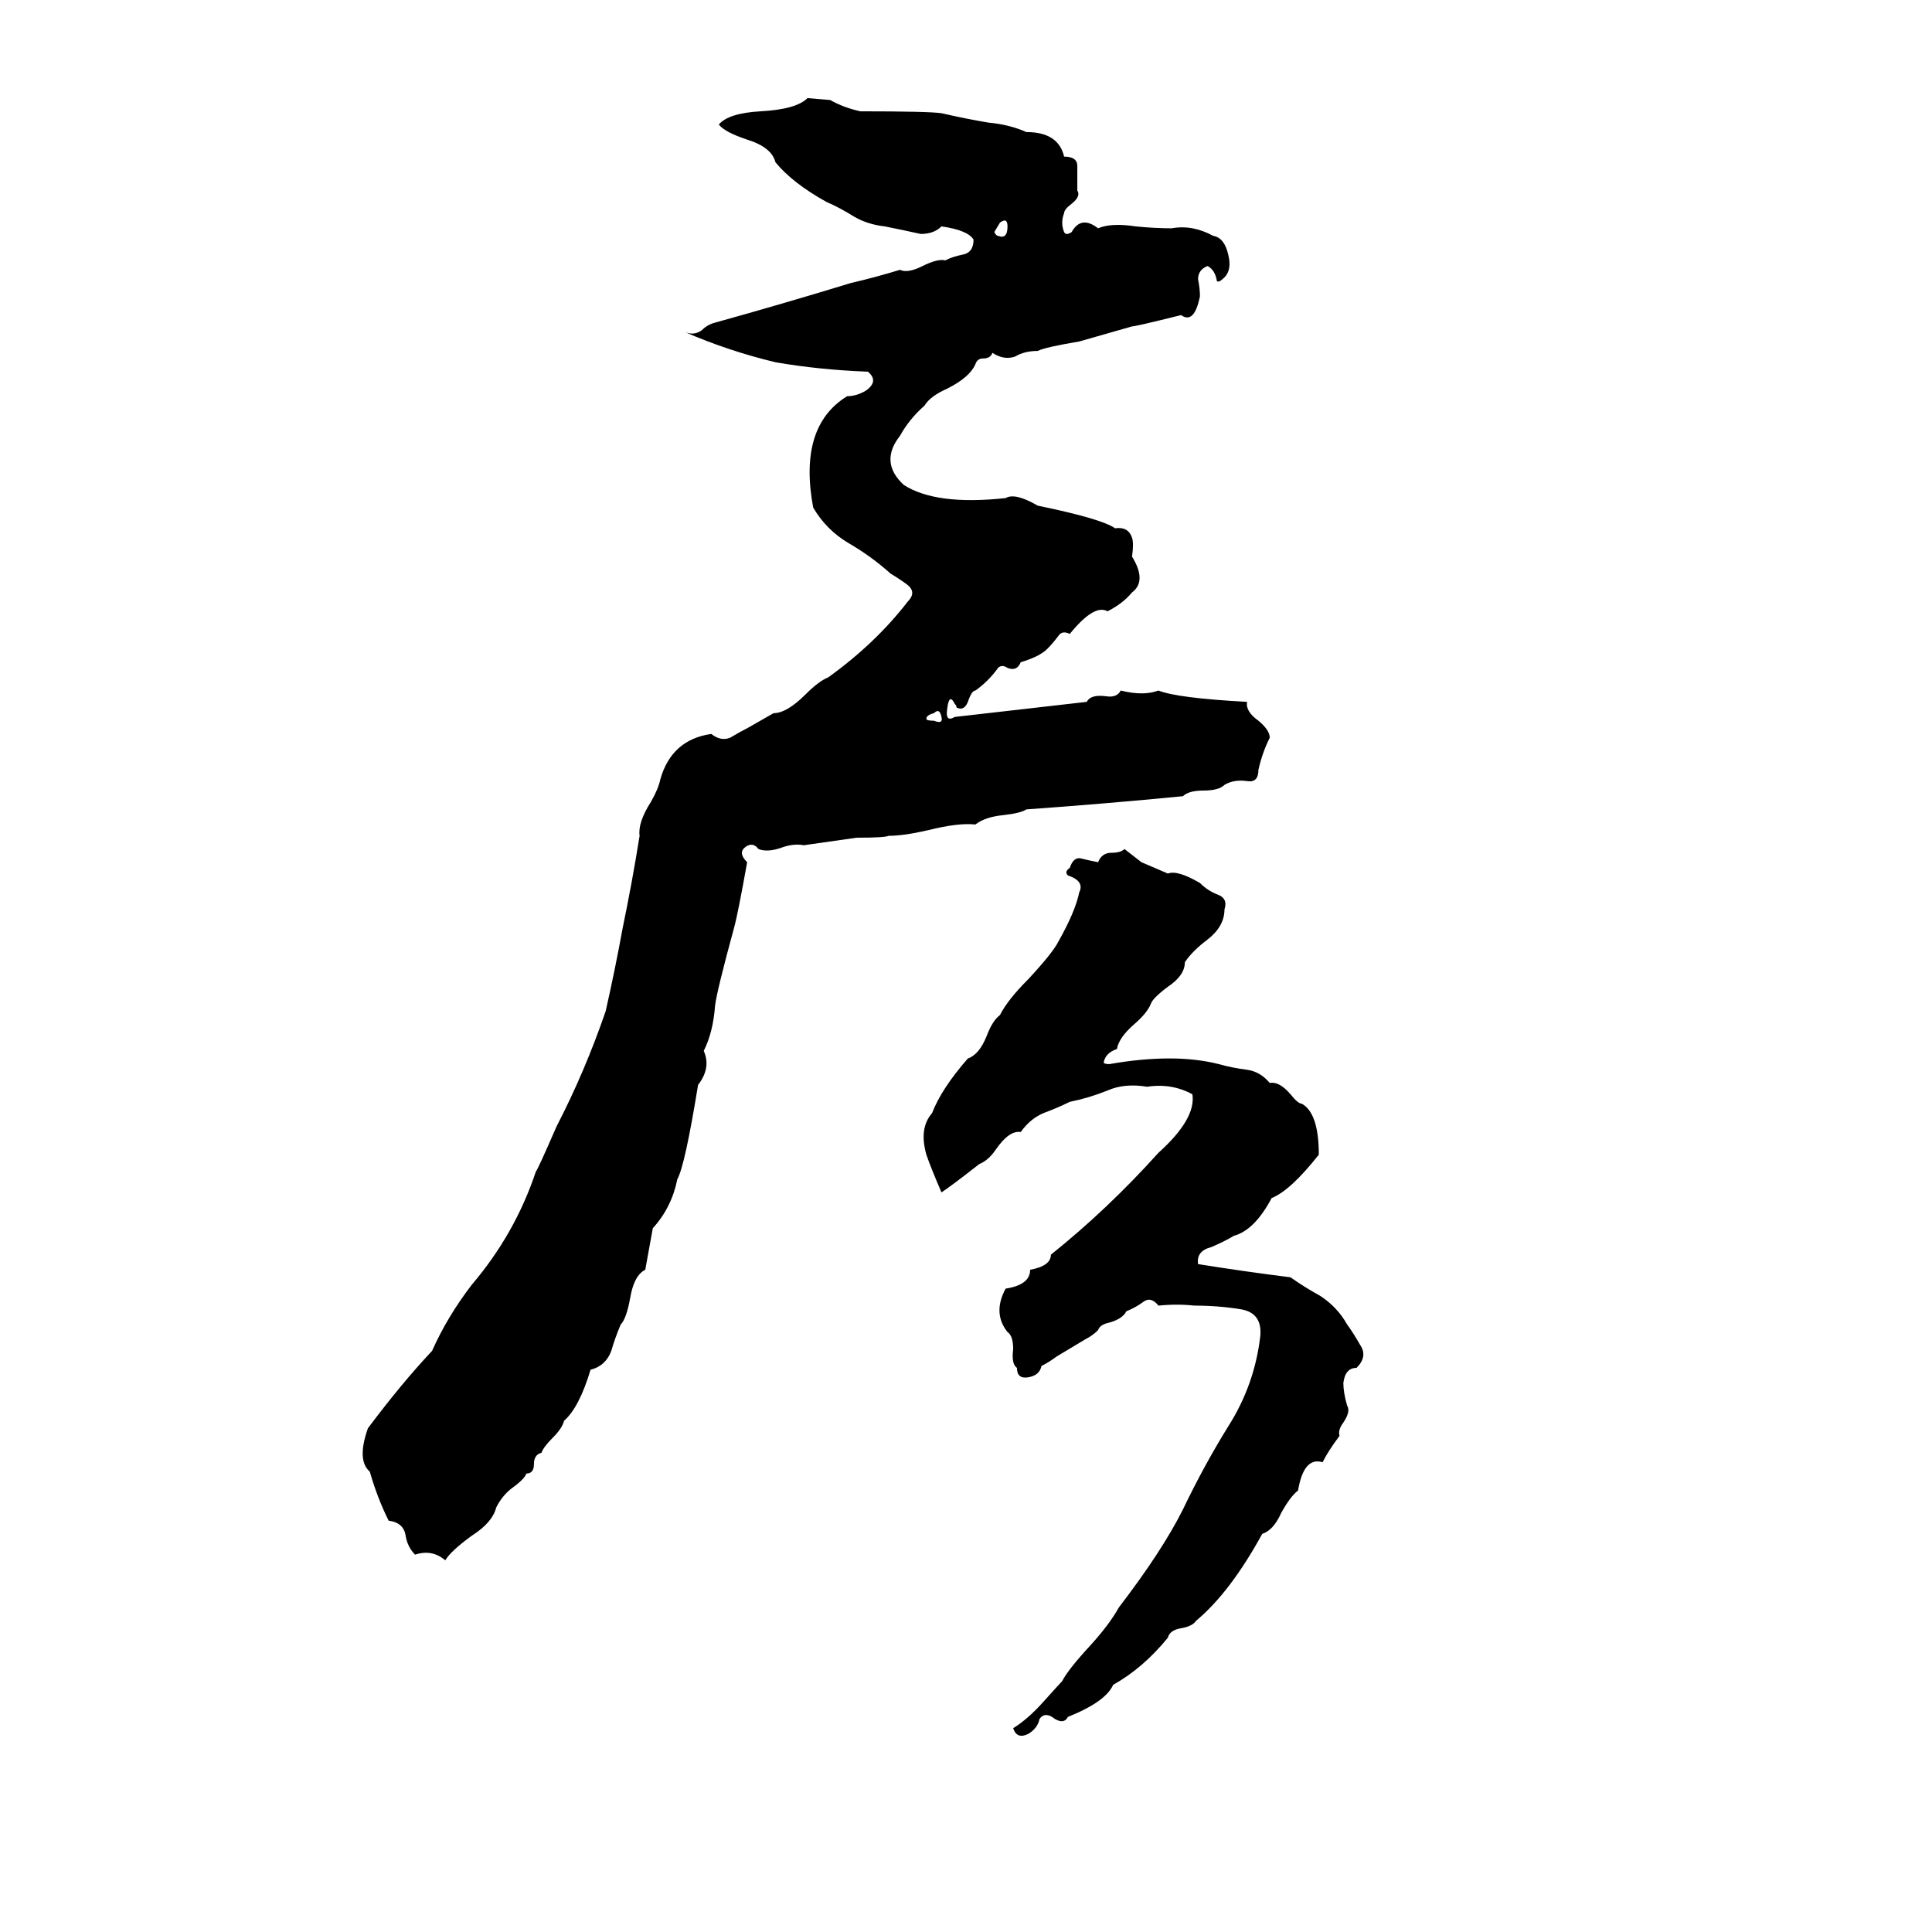 <svg xmlns="http://www.w3.org/2000/svg" viewBox="0 -800 1024 1024">
	<path fill="#000000" d="M428 -748L440 -747Q447 -743 456 -741Q492 -741 499 -740Q512 -737 524 -735Q535 -734 544 -730Q561 -730 564 -717Q571 -717 571 -712Q571 -705 571 -699Q573 -696 568 -692Q564 -689 564 -687Q562 -682 564 -677Q565 -675 568 -677Q573 -686 582 -679Q589 -682 602 -680Q612 -679 621 -679Q632 -681 643 -675Q649 -674 651 -665Q653 -657 649 -653Q646 -650 645 -651Q644 -657 640 -659Q635 -657 635 -652Q636 -647 636 -643Q633 -628 626 -633Q602 -627 600 -627Q586 -623 572 -619Q554 -616 550 -614Q543 -614 538 -611Q532 -609 526 -613Q525 -610 521 -610Q518 -610 517 -607Q514 -600 502 -594Q493 -590 490 -585Q482 -578 477 -569Q466 -555 479 -543Q496 -532 533 -536Q538 -539 550 -532Q584 -525 591 -520Q598 -521 600 -515Q601 -512 600 -505Q608 -492 600 -486Q595 -480 587 -476Q580 -480 567 -464Q563 -466 561 -463Q558 -459 555 -456Q551 -452 541 -449Q539 -444 534 -446Q531 -448 529 -446Q524 -439 517 -434Q515 -434 513 -428Q511 -423 507 -425Q507 -426 506 -427Q503 -433 502 -424Q501 -417 506 -420Q541 -424 576 -428Q578 -432 586 -431Q592 -430 594 -434Q606 -431 614 -434Q624 -430 661 -428Q660 -423 667 -418Q673 -413 673 -409Q669 -401 667 -392Q667 -385 661 -386Q654 -387 649 -384Q646 -381 638 -381Q630 -381 627 -378Q586 -374 544 -371Q541 -369 532 -368Q522 -367 517 -363Q508 -364 492 -360Q479 -357 471 -357Q469 -356 454 -356Q440 -354 426 -352Q421 -353 415 -351Q407 -348 402 -350Q399 -354 395 -351Q391 -348 396 -343Q391 -315 389 -308Q380 -275 379 -267Q378 -253 373 -243Q377 -234 370 -225Q363 -182 359 -175Q356 -160 346 -149Q344 -138 342 -127Q336 -124 334 -112Q332 -101 329 -98Q326 -91 324 -84Q321 -76 313 -74Q307 -54 299 -47Q298 -43 293 -38Q288 -33 287 -30Q283 -29 283 -24Q283 -19 279 -19Q278 -16 271 -11Q266 -7 263 -1Q261 7 250 14Q239 22 236 27Q229 21 220 24Q216 20 215 14Q214 7 206 6Q200 -6 196 -20Q189 -26 195 -43Q213 -67 229 -84Q237 -102 250 -119Q273 -146 284 -179Q285 -180 295 -203Q310 -232 321 -264Q326 -286 330 -308Q335 -332 339 -357Q338 -364 345 -375Q349 -382 350 -387Q356 -408 377 -411Q382 -407 387 -409Q392 -412 396 -414Q403 -418 410 -422Q417 -422 427 -432Q434 -439 439 -441Q464 -459 481 -481Q486 -486 481 -490Q477 -493 472 -496Q462 -505 450 -512Q438 -519 431 -531Q423 -574 449 -590Q454 -590 459 -593Q466 -598 460 -603Q434 -604 411 -608Q386 -614 363 -624Q368 -622 372 -625Q375 -628 379 -629Q415 -639 451 -650Q464 -653 477 -657Q481 -655 489 -659Q497 -663 501 -662Q505 -664 510 -665Q516 -666 516 -673Q513 -678 499 -680Q495 -676 488 -676Q479 -678 469 -680Q460 -681 453 -685Q445 -690 438 -693Q420 -703 411 -714Q409 -722 396 -726Q384 -730 381 -734Q386 -740 403 -741Q422 -742 428 -748ZM530 -682L527 -677Q528 -675 529 -675Q534 -673 534 -680Q534 -685 530 -682ZM495 -422Q491 -421 491 -419Q491 -418 495 -418Q500 -416 499 -420Q498 -425 495 -422ZM596 -350L605 -343Q612 -340 619 -337Q624 -339 636 -332Q640 -328 645 -326Q651 -324 649 -318Q649 -309 640 -302Q632 -296 628 -290Q628 -283 619 -277Q611 -271 610 -268Q608 -263 601 -257Q593 -250 592 -244Q586 -242 585 -237Q585 -236 588 -236Q605 -239 620 -239Q634 -239 646 -236Q653 -234 661 -233Q668 -232 673 -226Q678 -227 684 -220Q688 -215 690 -215Q699 -210 699 -188Q684 -169 674 -165Q665 -148 654 -145Q649 -142 642 -139Q634 -137 635 -130Q660 -126 684 -123Q691 -118 700 -113Q709 -107 714 -98Q717 -94 721 -87Q725 -81 719 -75Q713 -75 712 -67Q712 -62 714 -55Q716 -52 712 -46Q709 -42 710 -39Q704 -31 701 -25Q691 -28 688 -10Q684 -7 679 2Q675 11 669 13Q652 44 634 59Q632 62 626 63Q620 64 619 68Q606 84 590 93Q586 102 566 110Q564 114 559 111Q554 107 551 111Q550 116 545 119Q539 122 537 116Q545 111 553 102Q562 92 563 91Q566 85 578 72Q588 61 593 52Q616 22 627 0Q638 -23 651 -44Q665 -66 668 -92Q669 -104 658 -106Q646 -108 633 -108Q624 -109 614 -108Q610 -113 606 -110Q602 -107 597 -105Q595 -101 588 -99Q583 -98 582 -95Q579 -92 575 -90L560 -81Q556 -78 552 -76Q551 -71 545 -70Q539 -69 539 -75Q536 -77 537 -85Q537 -92 534 -94Q526 -104 533 -117Q546 -119 546 -127Q557 -129 557 -135Q587 -159 614 -189Q634 -207 632 -220Q621 -226 608 -224Q596 -226 587 -222Q577 -218 567 -216Q561 -213 553 -210Q546 -207 541 -200Q535 -201 528 -191Q524 -185 519 -183Q505 -172 499 -168Q493 -182 491 -188Q487 -202 494 -210Q499 -223 513 -239Q519 -241 523 -251Q526 -259 530 -262Q534 -270 545 -281Q558 -295 561 -301Q570 -317 572 -327Q575 -333 566 -336Q564 -338 567 -340Q569 -346 573 -345Q577 -344 582 -343Q584 -348 589 -348Q594 -348 596 -350Z"/>
</svg>